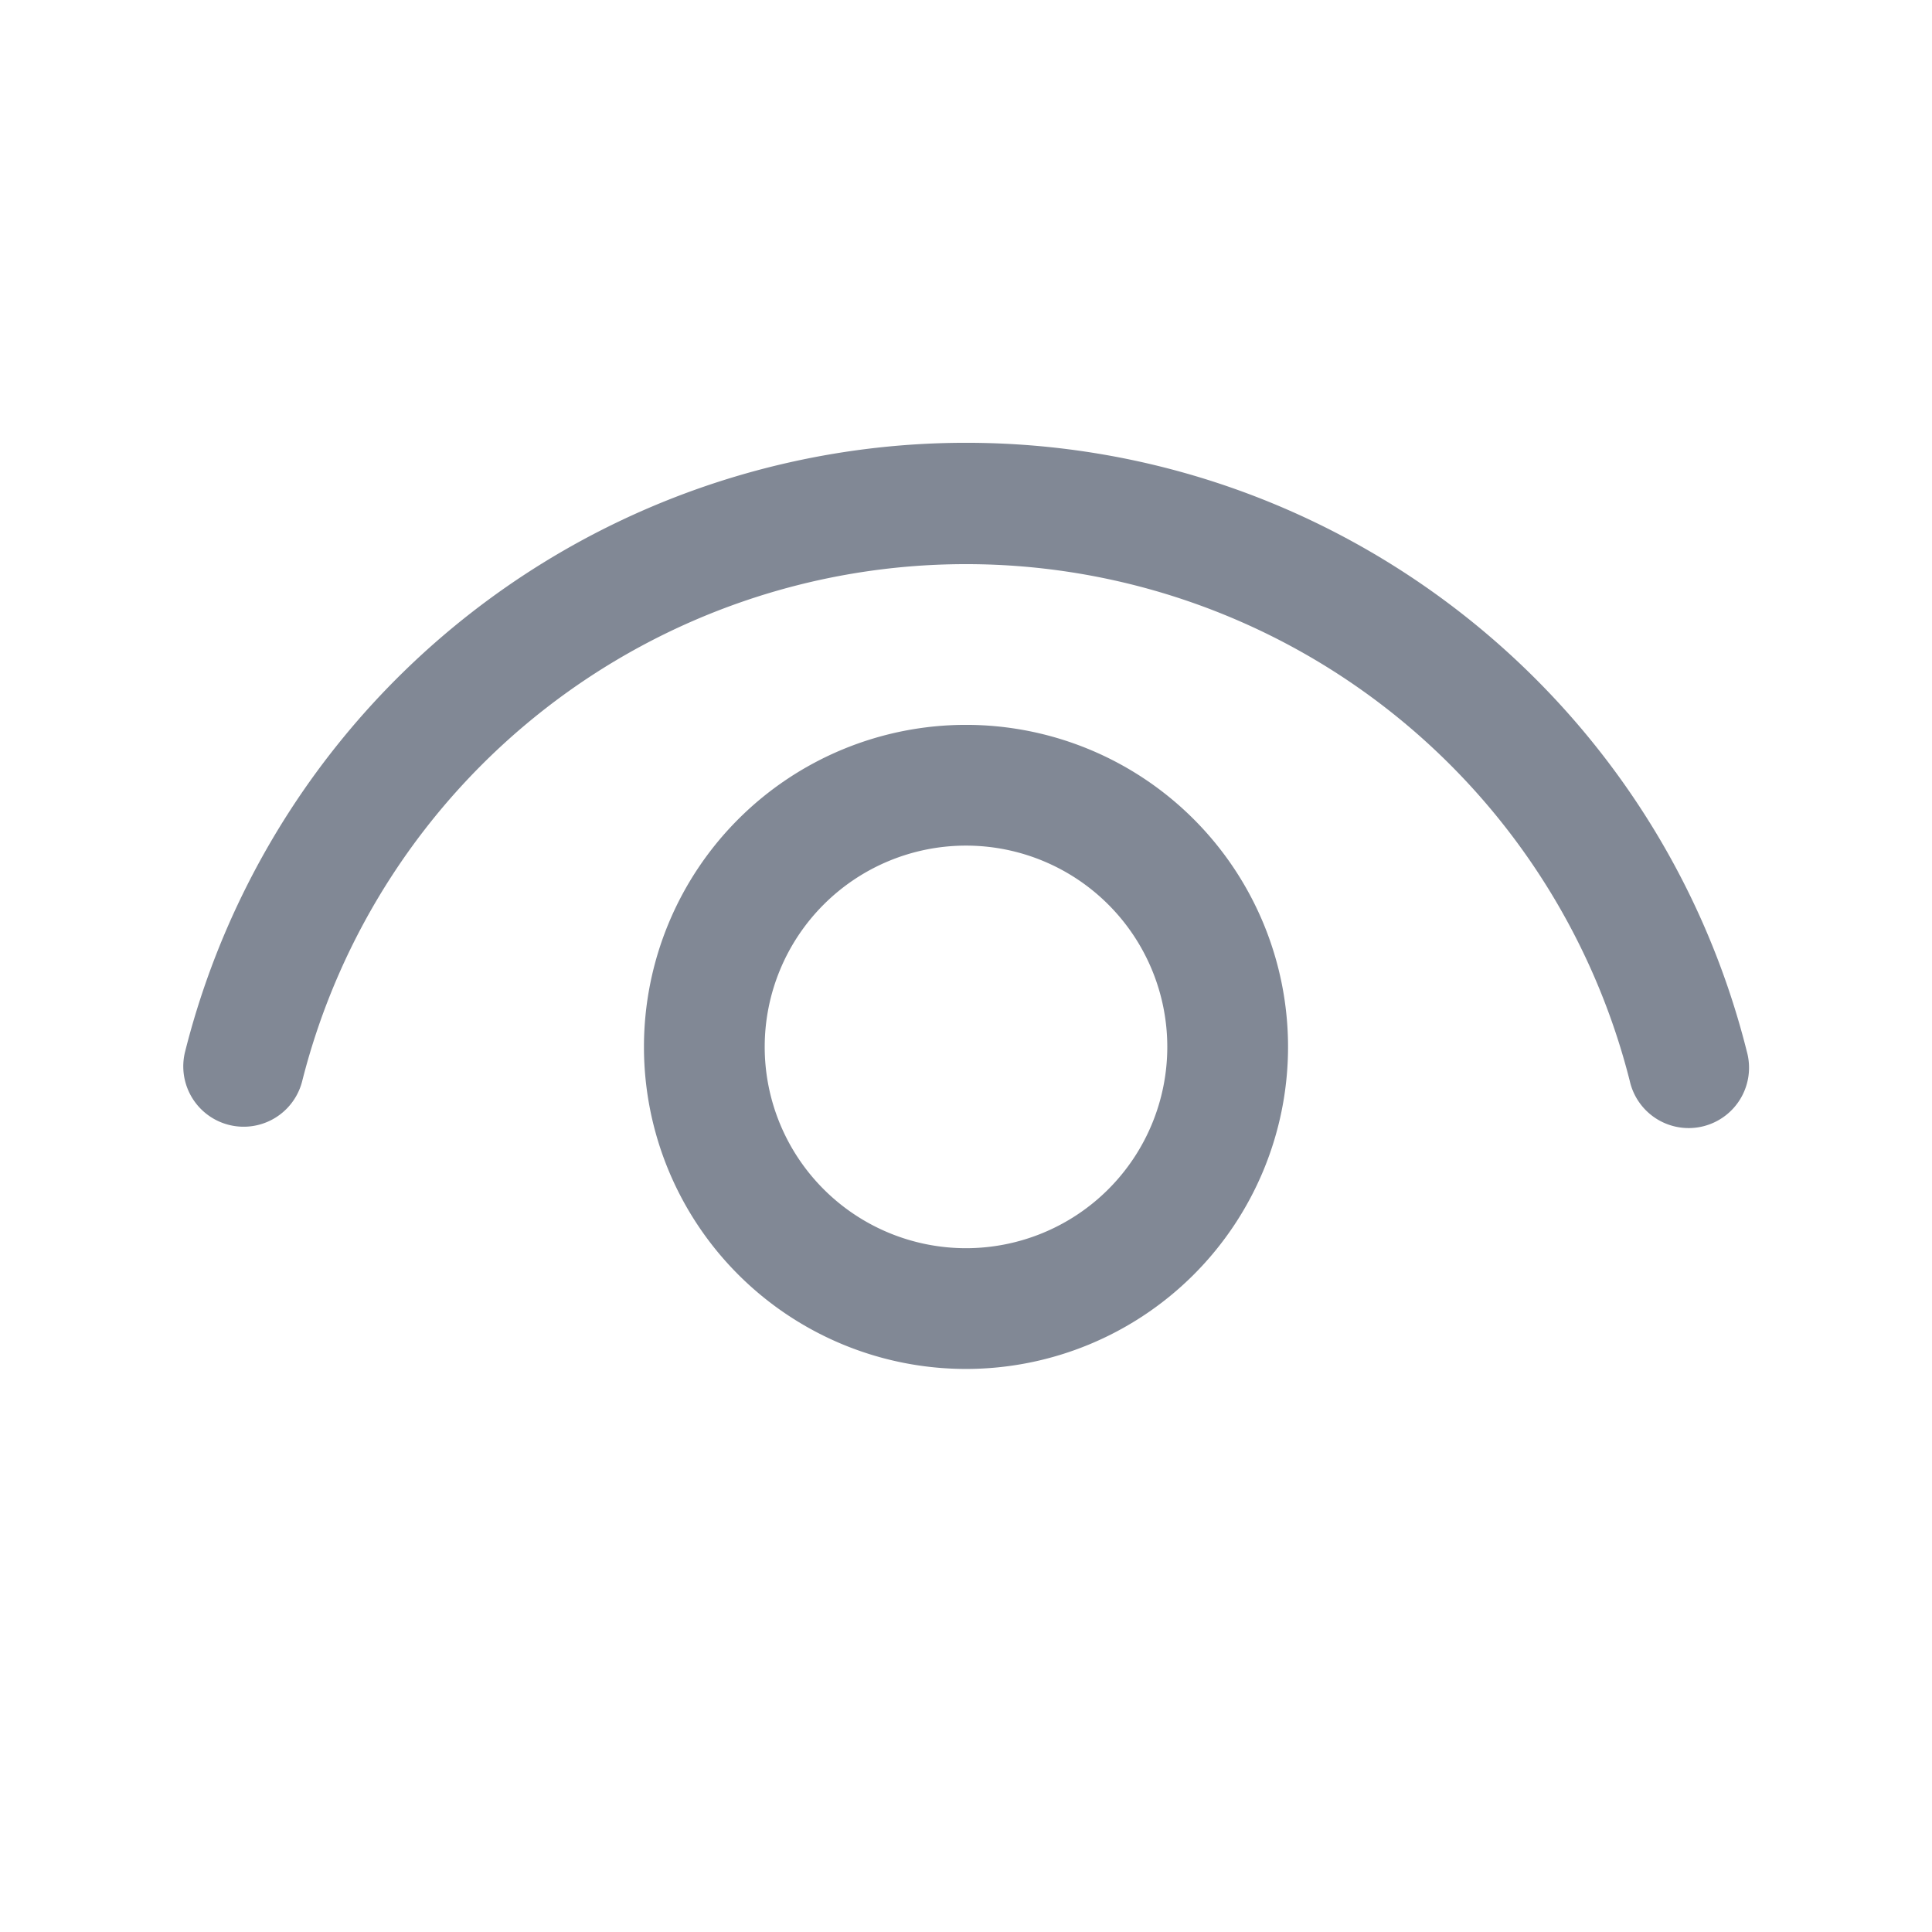 <svg xmlns="http://www.w3.org/2000/svg" xmlns:xlink="http://www.w3.org/1999/xlink" width="1em" height="1em" preserveAspectRatio="xMidYMid meet" viewBox="0 0 16 16" style="-ms-transform: rotate(360deg); -webkit-transform: rotate(360deg); transform: rotate(360deg);"><path fill="#818895" d="M8 6.003a2.667 2.667 0 1 1 0 5.334a2.667 2.667 0 0 1 0-5.334Zm0 1a1.667 1.667 0 1 0 0 3.334a1.667 1.667 0 0 0 0-3.334Zm0-3.336c3.076 0 5.73 2.1 6.467 5.043a.5.5 0 1 1-.97.242a5.67 5.67 0 0 0-10.995.004a.5.5 0 0 1-.97-.243A6.669 6.669 0 0 1 8 3.667Z"/></svg>